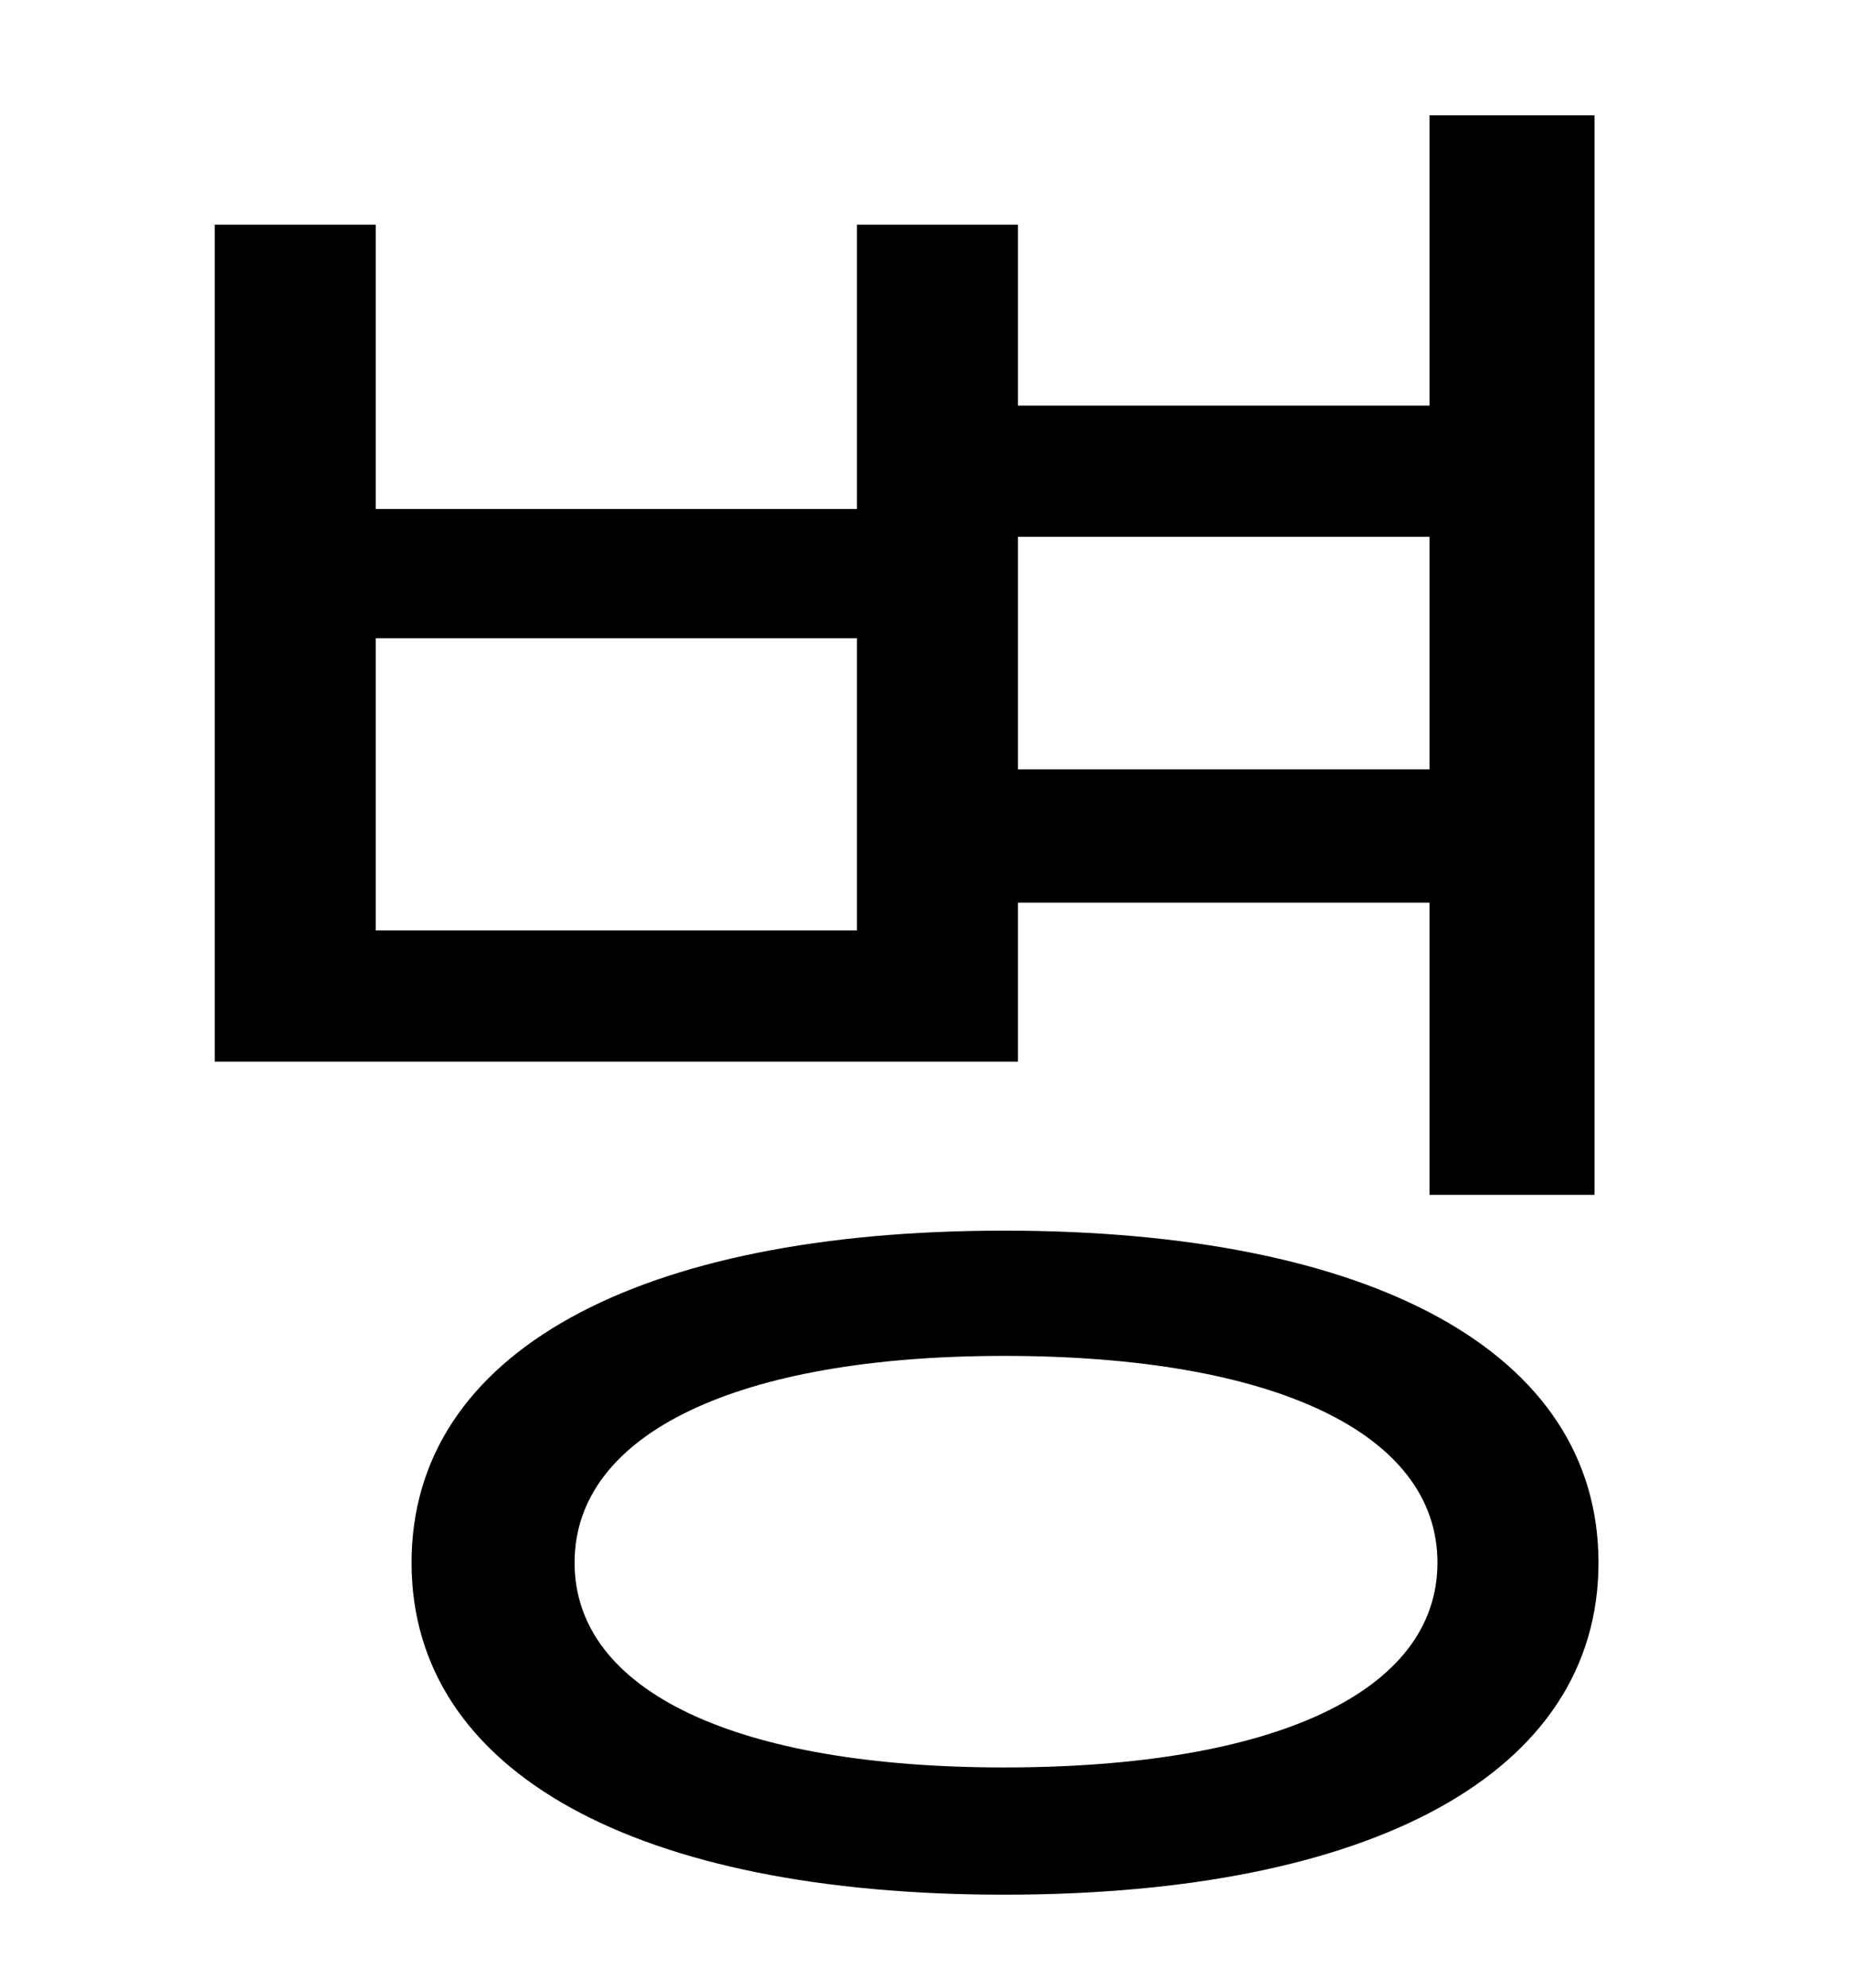 <?xml version="1.0" standalone="no"?>
<!DOCTYPE svg PUBLIC "-//W3C//DTD SVG 1.1//EN" "http://www.w3.org/Graphics/SVG/1.1/DTD/svg11.dtd" >
<svg xmlns="http://www.w3.org/2000/svg" xmlns:xlink="http://www.w3.org/1999/xlink" version="1.1" viewBox="-10 0 930 1000">
   <path fill="currentColor"
d="M709 270h-207v117h207v-117zM421 468v-147h-242v147h242zM502 454v80h-404v-421h81v143h242v-143h81v91h207v-146h83v543h-83v-147h-207zM495 889c136 0 218 -38 218 -103s-82 -104 -218 -104c-134 0 -216 39 -216 104s82 103 216 103zM495 619c185 0 299 61 299 167
s-114 167 -299 167c-184 0 -298 -61 -298 -167s114 -167 298 -167z" />
</svg>

